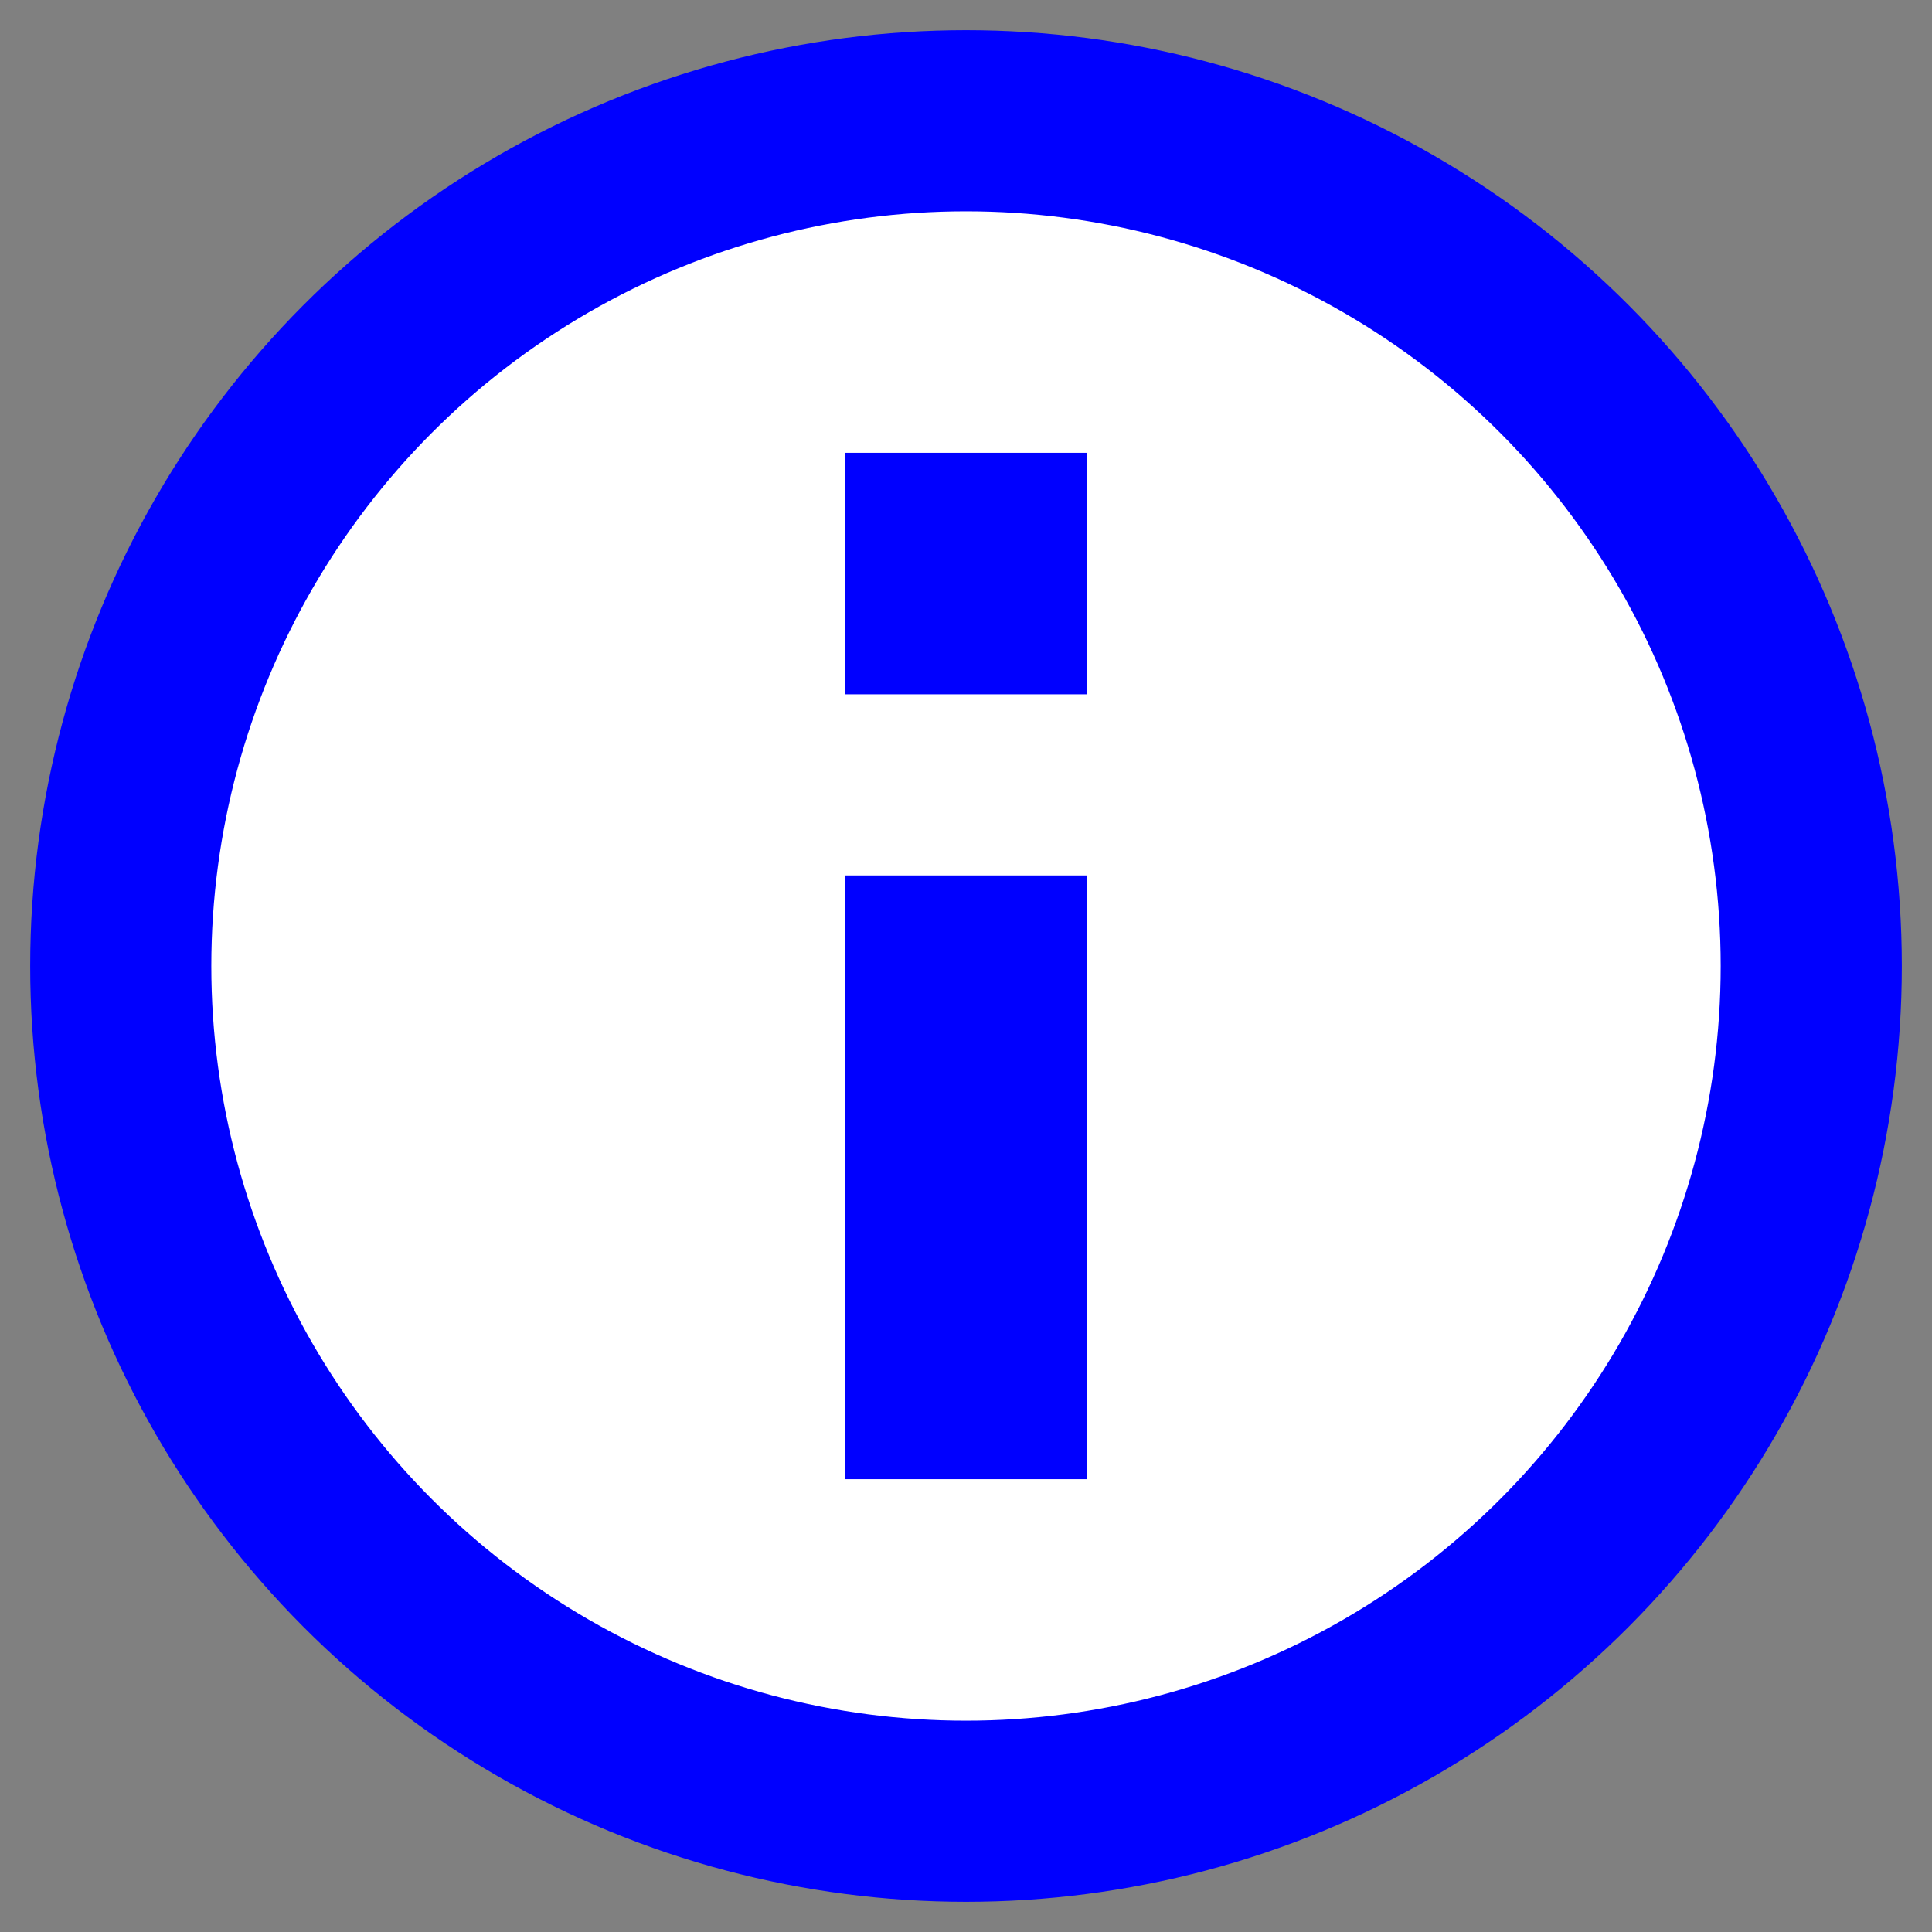 <?xml version="1.0" encoding="UTF-8" standalone="no"?>
<!-- Created with Inkscape (http://www.inkscape.org/) -->

<svg
   width="128"
   height="128"
   viewBox="0 0 128 128"
   version="1.1"
   id="svg2081"
   inkscape:version="1.1 (1:1.1+202105261517+ce6663b3b7)"
   sodipodi:docname="info.svg"
   xmlns:inkscape="http://www.inkscape.org/namespaces/inkscape"
   xmlns:sodipodi="http://sodipodi.sourceforge.net/DTD/sodipodi-0.dtd"
   xmlns="http://www.w3.org/2000/svg"
   xmlns:svg="http://www.w3.org/2000/svg"
   xmlns:rdf="http://www.w3.org/1999/02/22-rdf-syntax-ns#"
   xmlns:cc="http://creativecommons.org/ns#"
   xmlns:dc="http://purl.org/dc/elements/1.1/">
  <rect x="0" y="0" width="128" height="128" fill="#808080" stroke="none"/>
  <title
     id="title18051">Info</title>
  <sodipodi:namedview
     id="namedview2083"
     pagecolor="#ffffff"
     bordercolor="#666666"
     borderopacity="1.0"
     inkscape:pageshadow="2"
     inkscape:pageopacity="0.0"
     inkscape:pagecheckerboard="0"
     inkscape:document-units="px"
     showgrid="true"
     units="px"
     scale-x="1"
     inkscape:zoom="5.15625"
     inkscape:cx="63.90303"
     inkscape:cy="63.90303"
     inkscape:window-width="1920"
     inkscape:window-height="1021"
     inkscape:window-x="0"
     inkscape:window-y="0"
     inkscape:window-maximized="1"
     inkscape:current-layer="layer1">
    <inkscape:grid
       type="xygrid"
       id="grid2142"
       spacingx="8"
       spacingy="8"
       empspacing="4" />
  </sodipodi:namedview>
  <defs
     id="defs2078" />
  <g
     inkscape:label="Layer 1"
     inkscape:groupmode="layer"
     id="layer1">
    <circle
       style="fill:#ffffff;stroke:#0000ff;stroke-width:12;stroke-linecap:round;stroke-linejoin:round;stroke-dashoffset:8;fill-opacity:1;stroke-opacity:1"
       id="path2701"
       cx="64"
       cy="64"
       r="56" />
    <rect
       style="fill:#0000ff;fill-opacity:1;stroke:none;stroke-width:12;stroke-linecap:round;stroke-linejoin:round;stroke-dashoffset:8;stroke-opacity:1"
       id="rect44653"
       width="16"
       height="40"
       x="56"
       y="58" />
    <rect
       style="fill:#0000ff;fill-opacity:1;stroke:none;stroke-width:12;stroke-linecap:round;stroke-linejoin:round;stroke-dashoffset:8;stroke-opacity:1"
       id="rect44655"
       width="16"
       height="16"
       x="56"
       y="30" />
  </g>
</svg>
